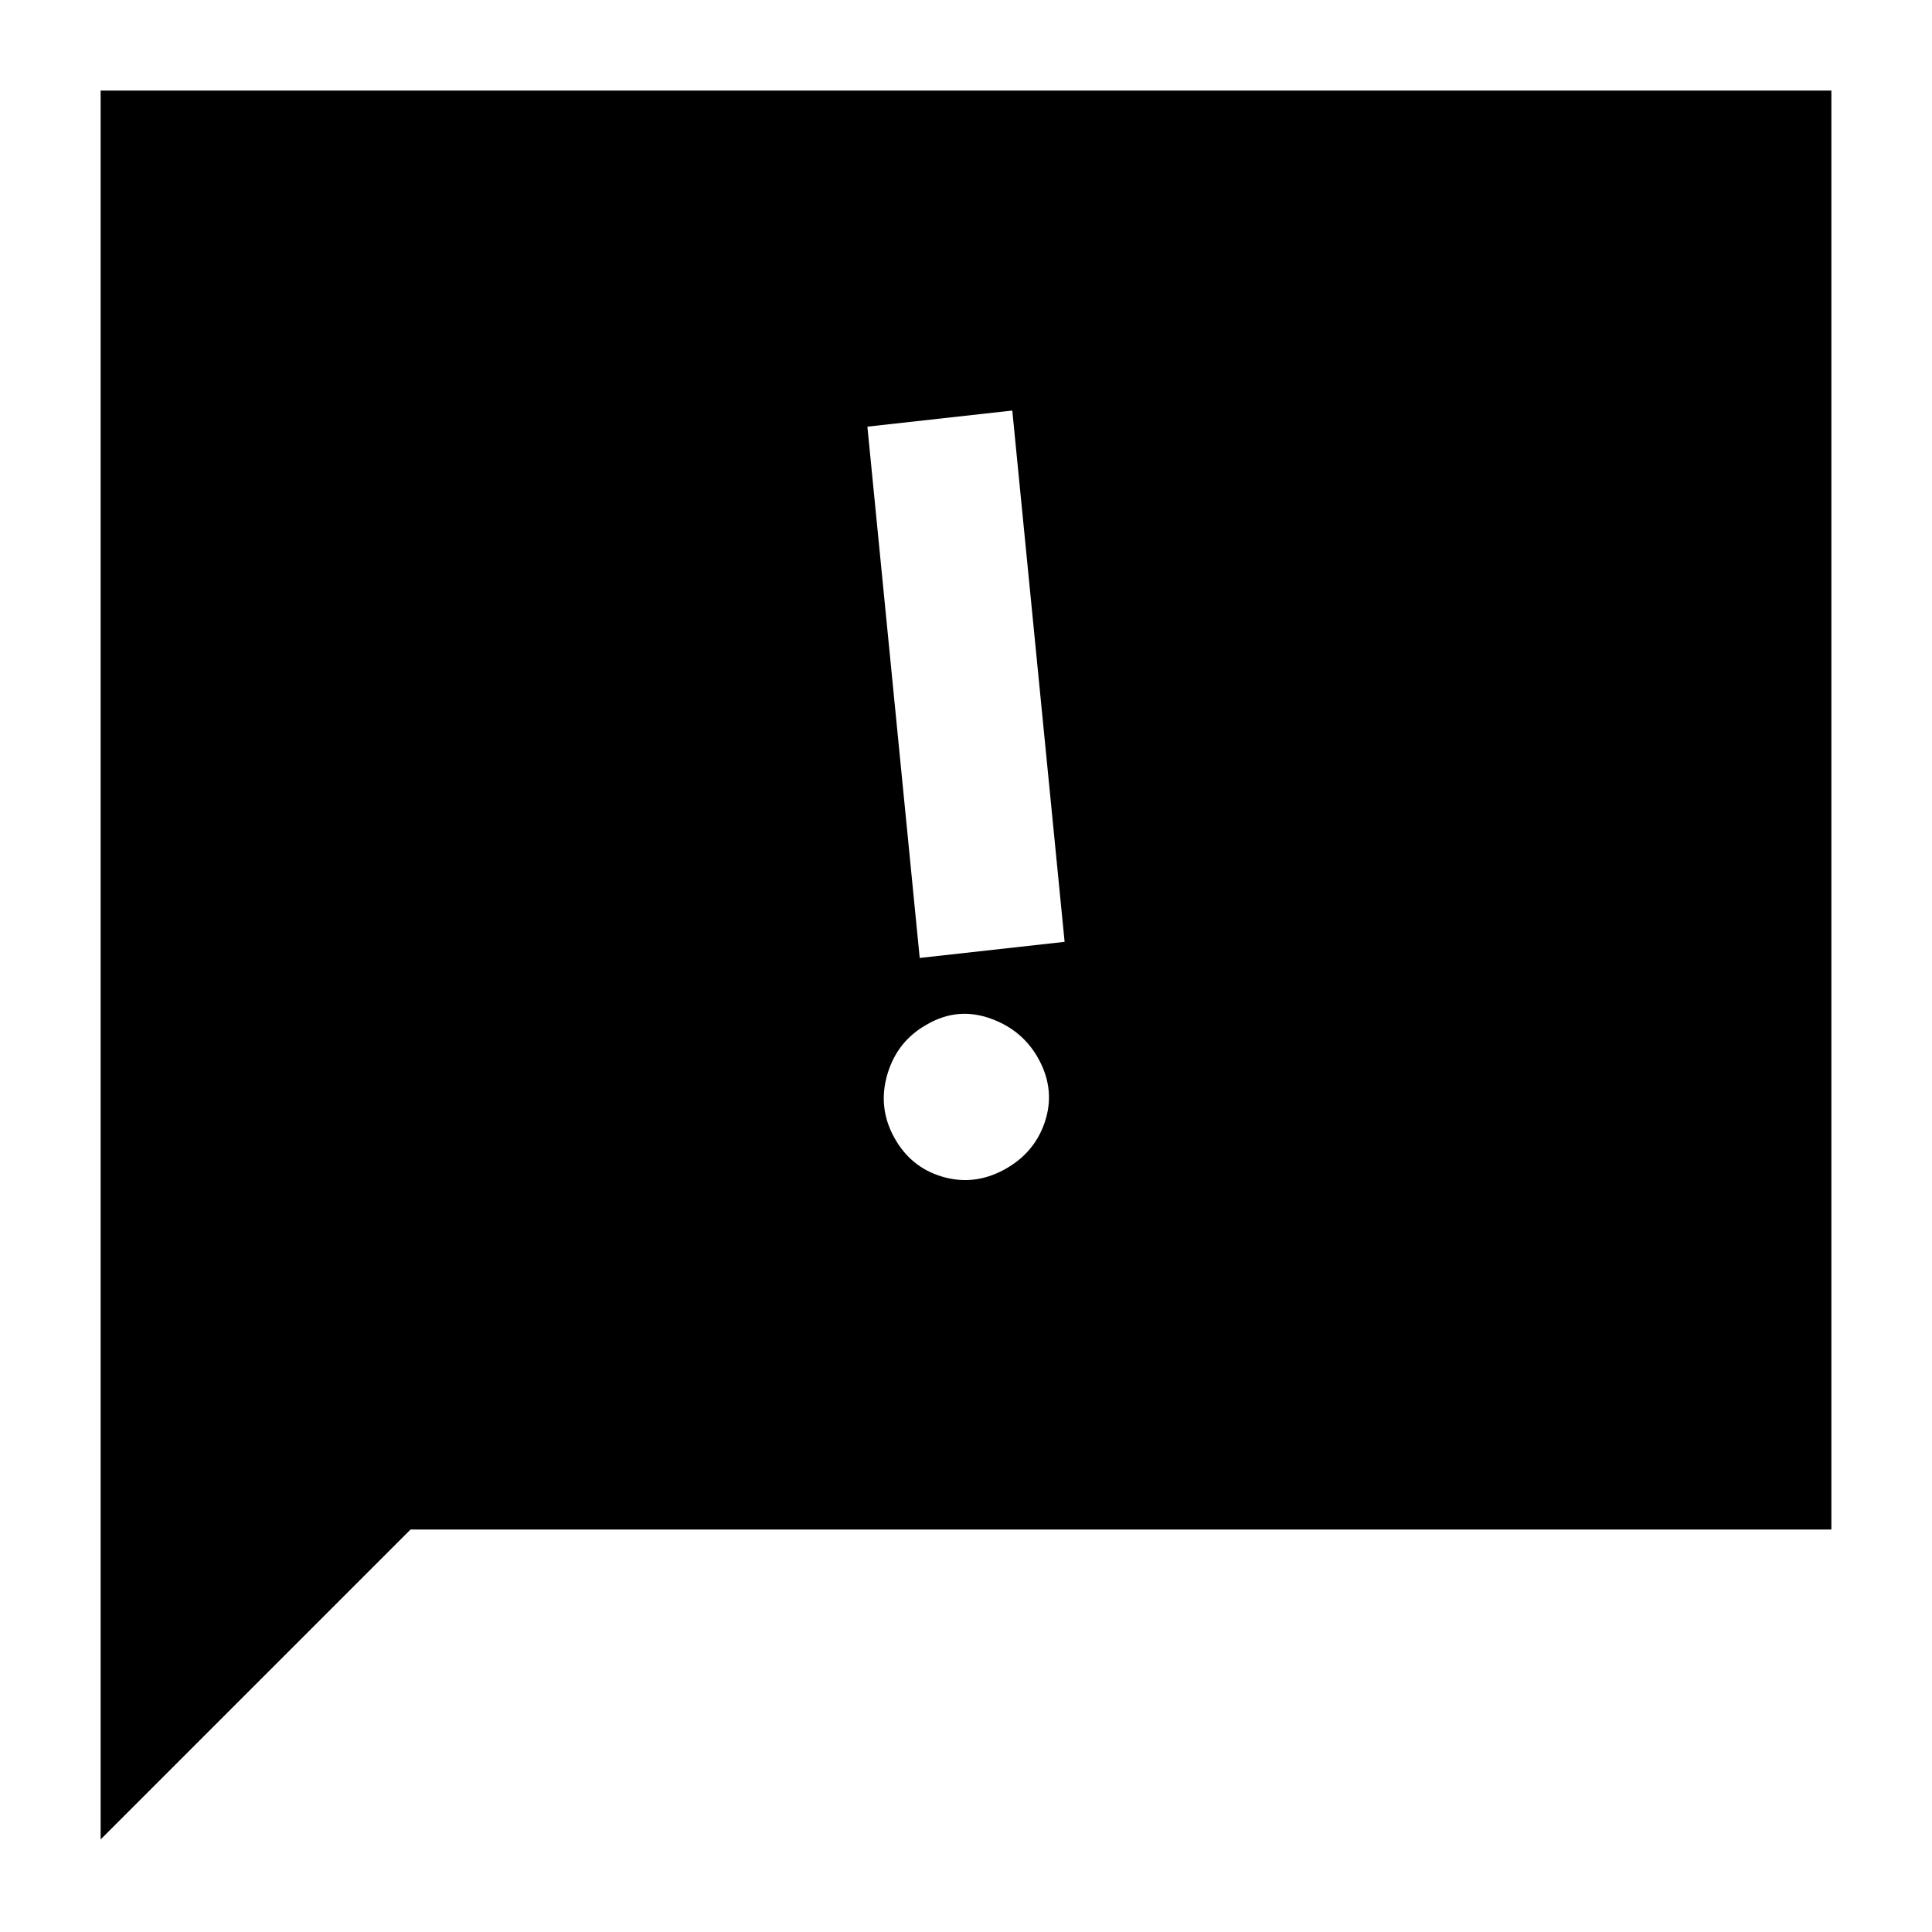 <svg xmlns="http://www.w3.org/2000/svg" height="20" viewBox="0 -960 960 960" width="20"><path d="M444.211-395q8.164 15 23.977 19.675 15.812 4.676 30.812-3.5Q514-387 519.179-402.5q5.178-15.5-2.688-30.5t-24.179-20.863Q476-459.726 461-451.175 446-443 441.023-426.5t3.188 31.5ZM431-748l26 264 72-8-26-264-72 8ZM50-46v-869h860v715H204L50-46Z"/></svg>